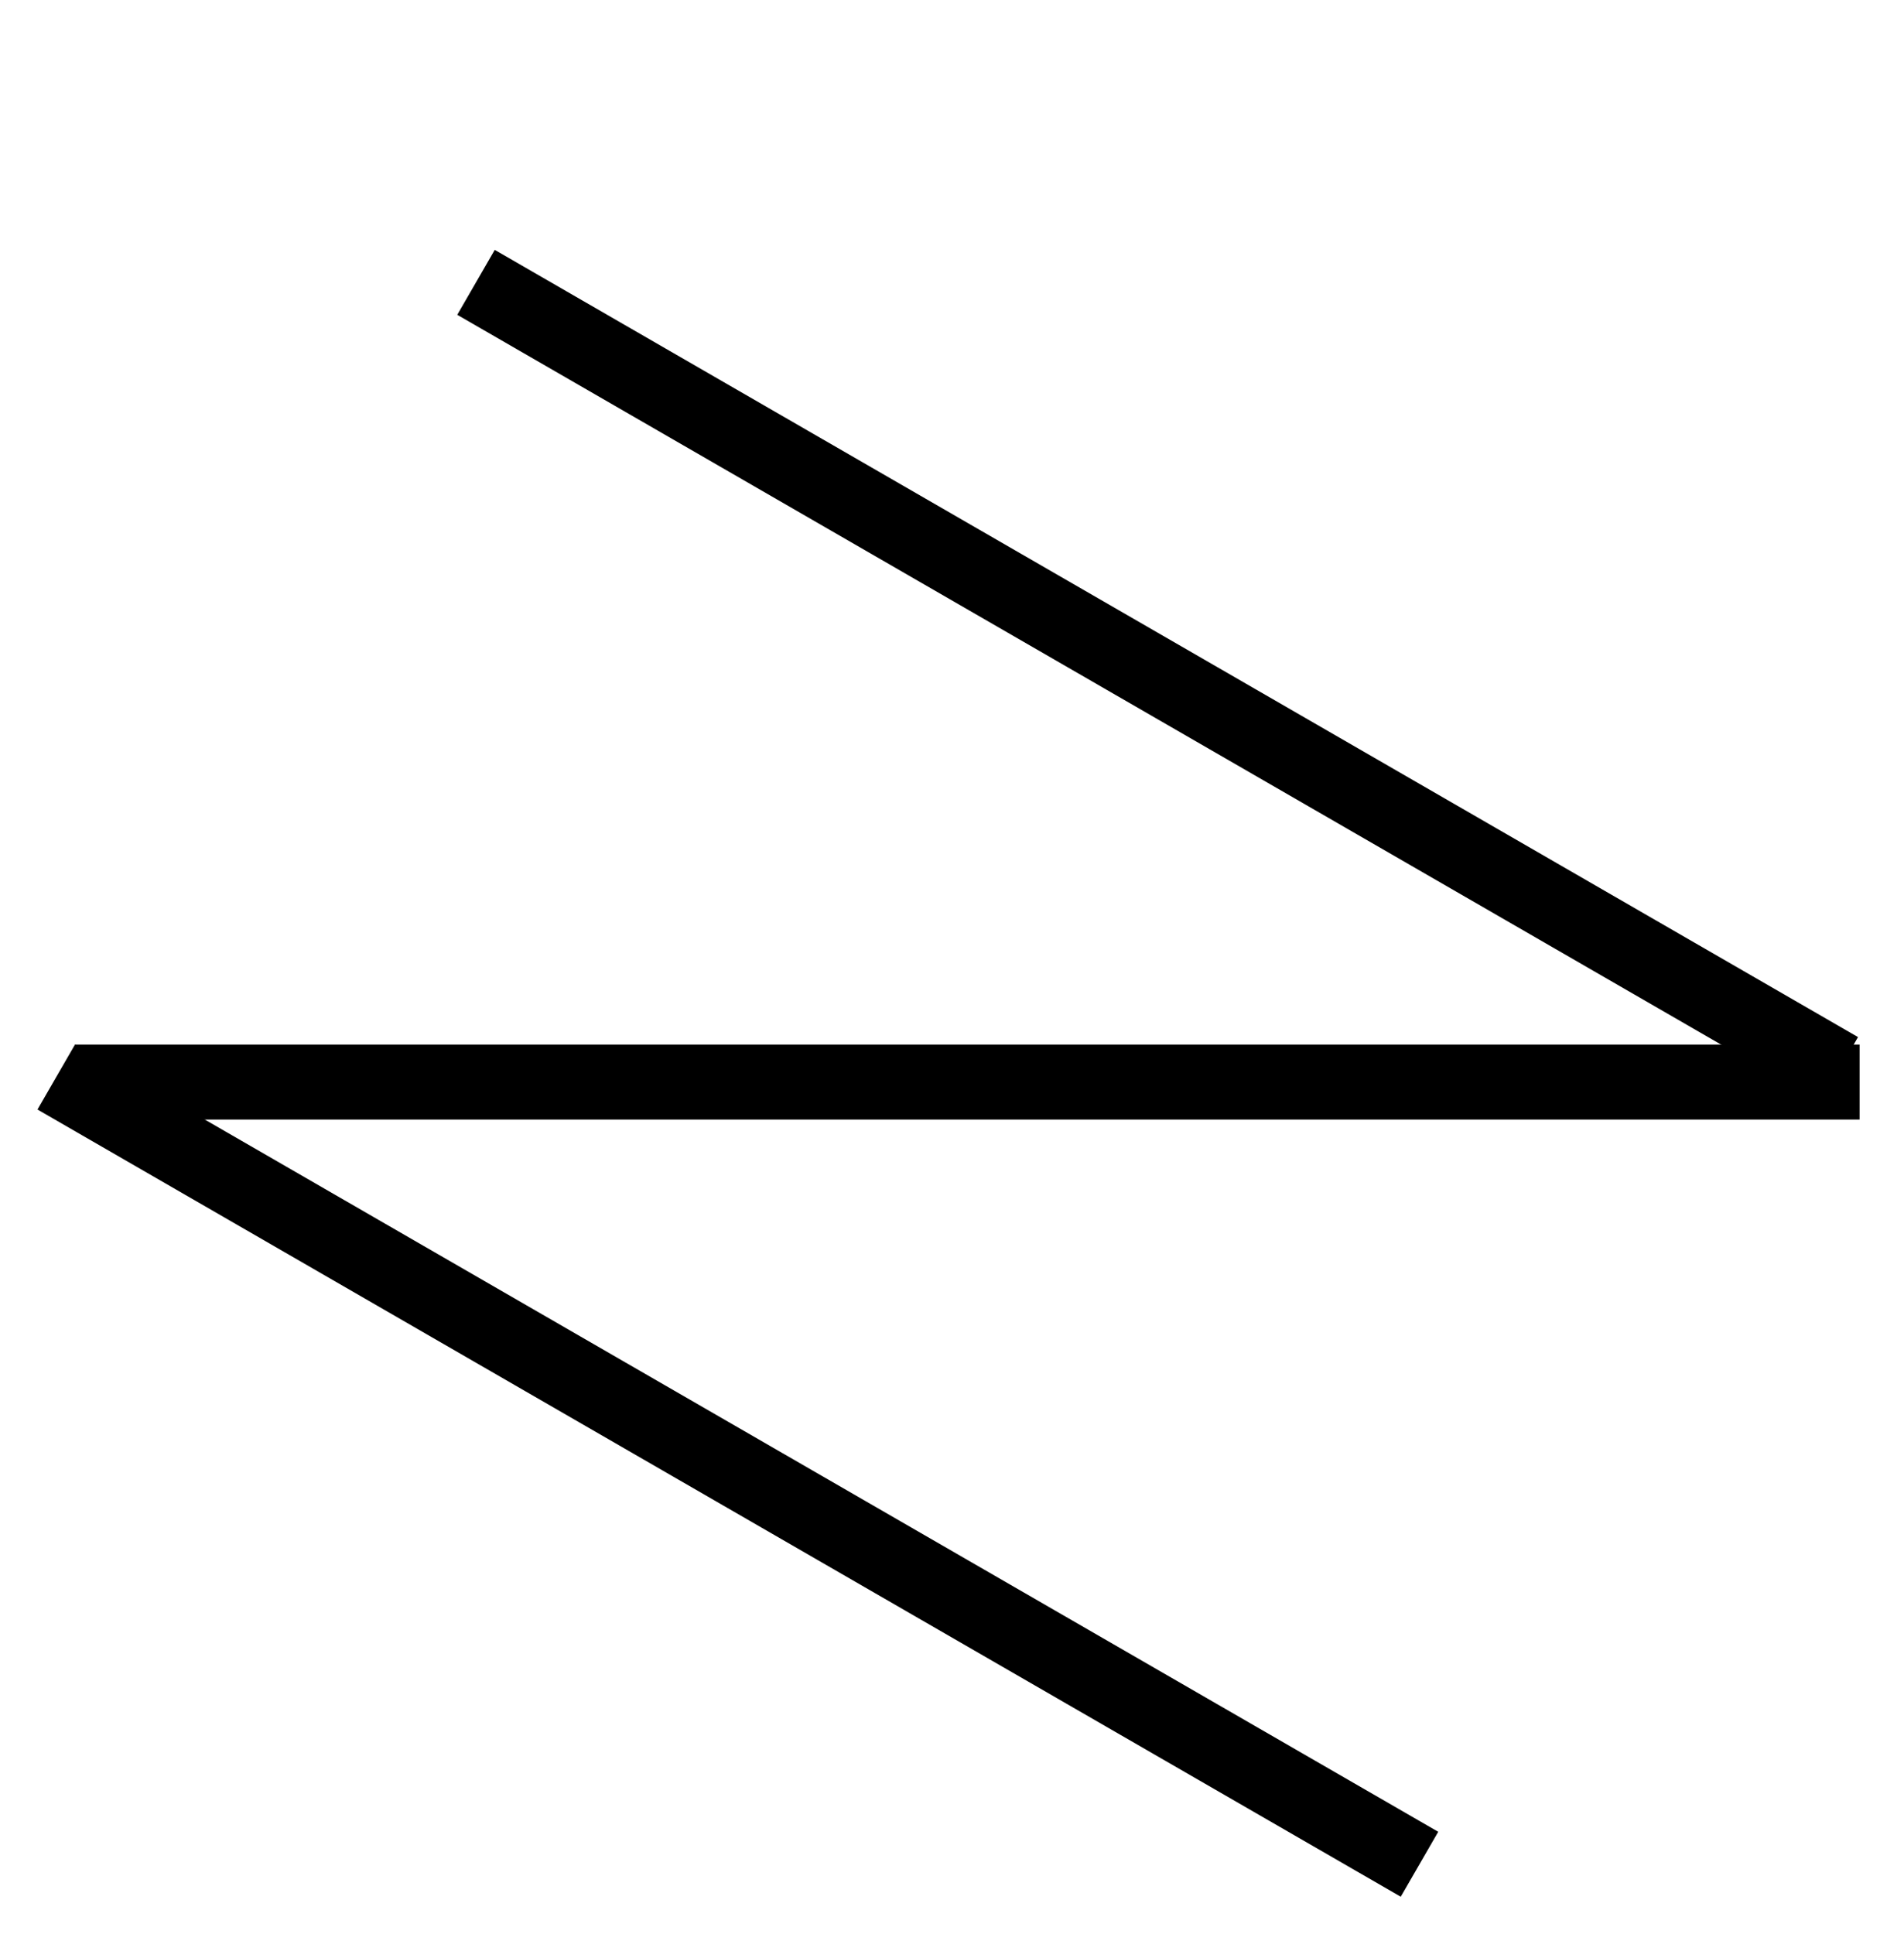 <svg width="254" height="258" viewBox="0 0 254 258" fill="none" xmlns="http://www.w3.org/2000/svg">
<g filter="url(#filter0_d)">
<line x1="189.365" y1="215.33" x2="7.5" y2="110.33" stroke="black" stroke-width="10"/>
<line x1="248.076" y1="111" x2="10" y2="111" stroke="black" stroke-width="10"/>
<line x1="245.365" y1="109.33" x2="63.5" y2="4.33" stroke="black" stroke-width="10"/>
</g>
<defs>
<filter id="filter0_d" x="0" y="0" width="253.076" height="257.99" filterUnits="userSpaceOnUse" color-interpolation-filters="sRGB">
<feFlood flood-opacity="0" result="BackgroundImageFix"/>
<feColorMatrix in="SourceAlpha" type="matrix" values="0 0 0 0 0 0 0 0 0 0 0 0 0 0 0 0 0 0 127 0"/>
<feOffset dy="33.33"/>
<feGaussianBlur stdDeviation="2.5"/>
<feColorMatrix type="matrix" values="0 0 0 0 0 0 0 0 0 0 0 0 0 0 0 0 0 0 0.333 0"/>
<feBlend mode="normal" in2="BackgroundImageFix" result="effect1_dropShadow"/>
<feBlend mode="normal" in="SourceGraphic" in2="effect1_dropShadow" result="shape"/>
</filter>
</defs>
</svg>
